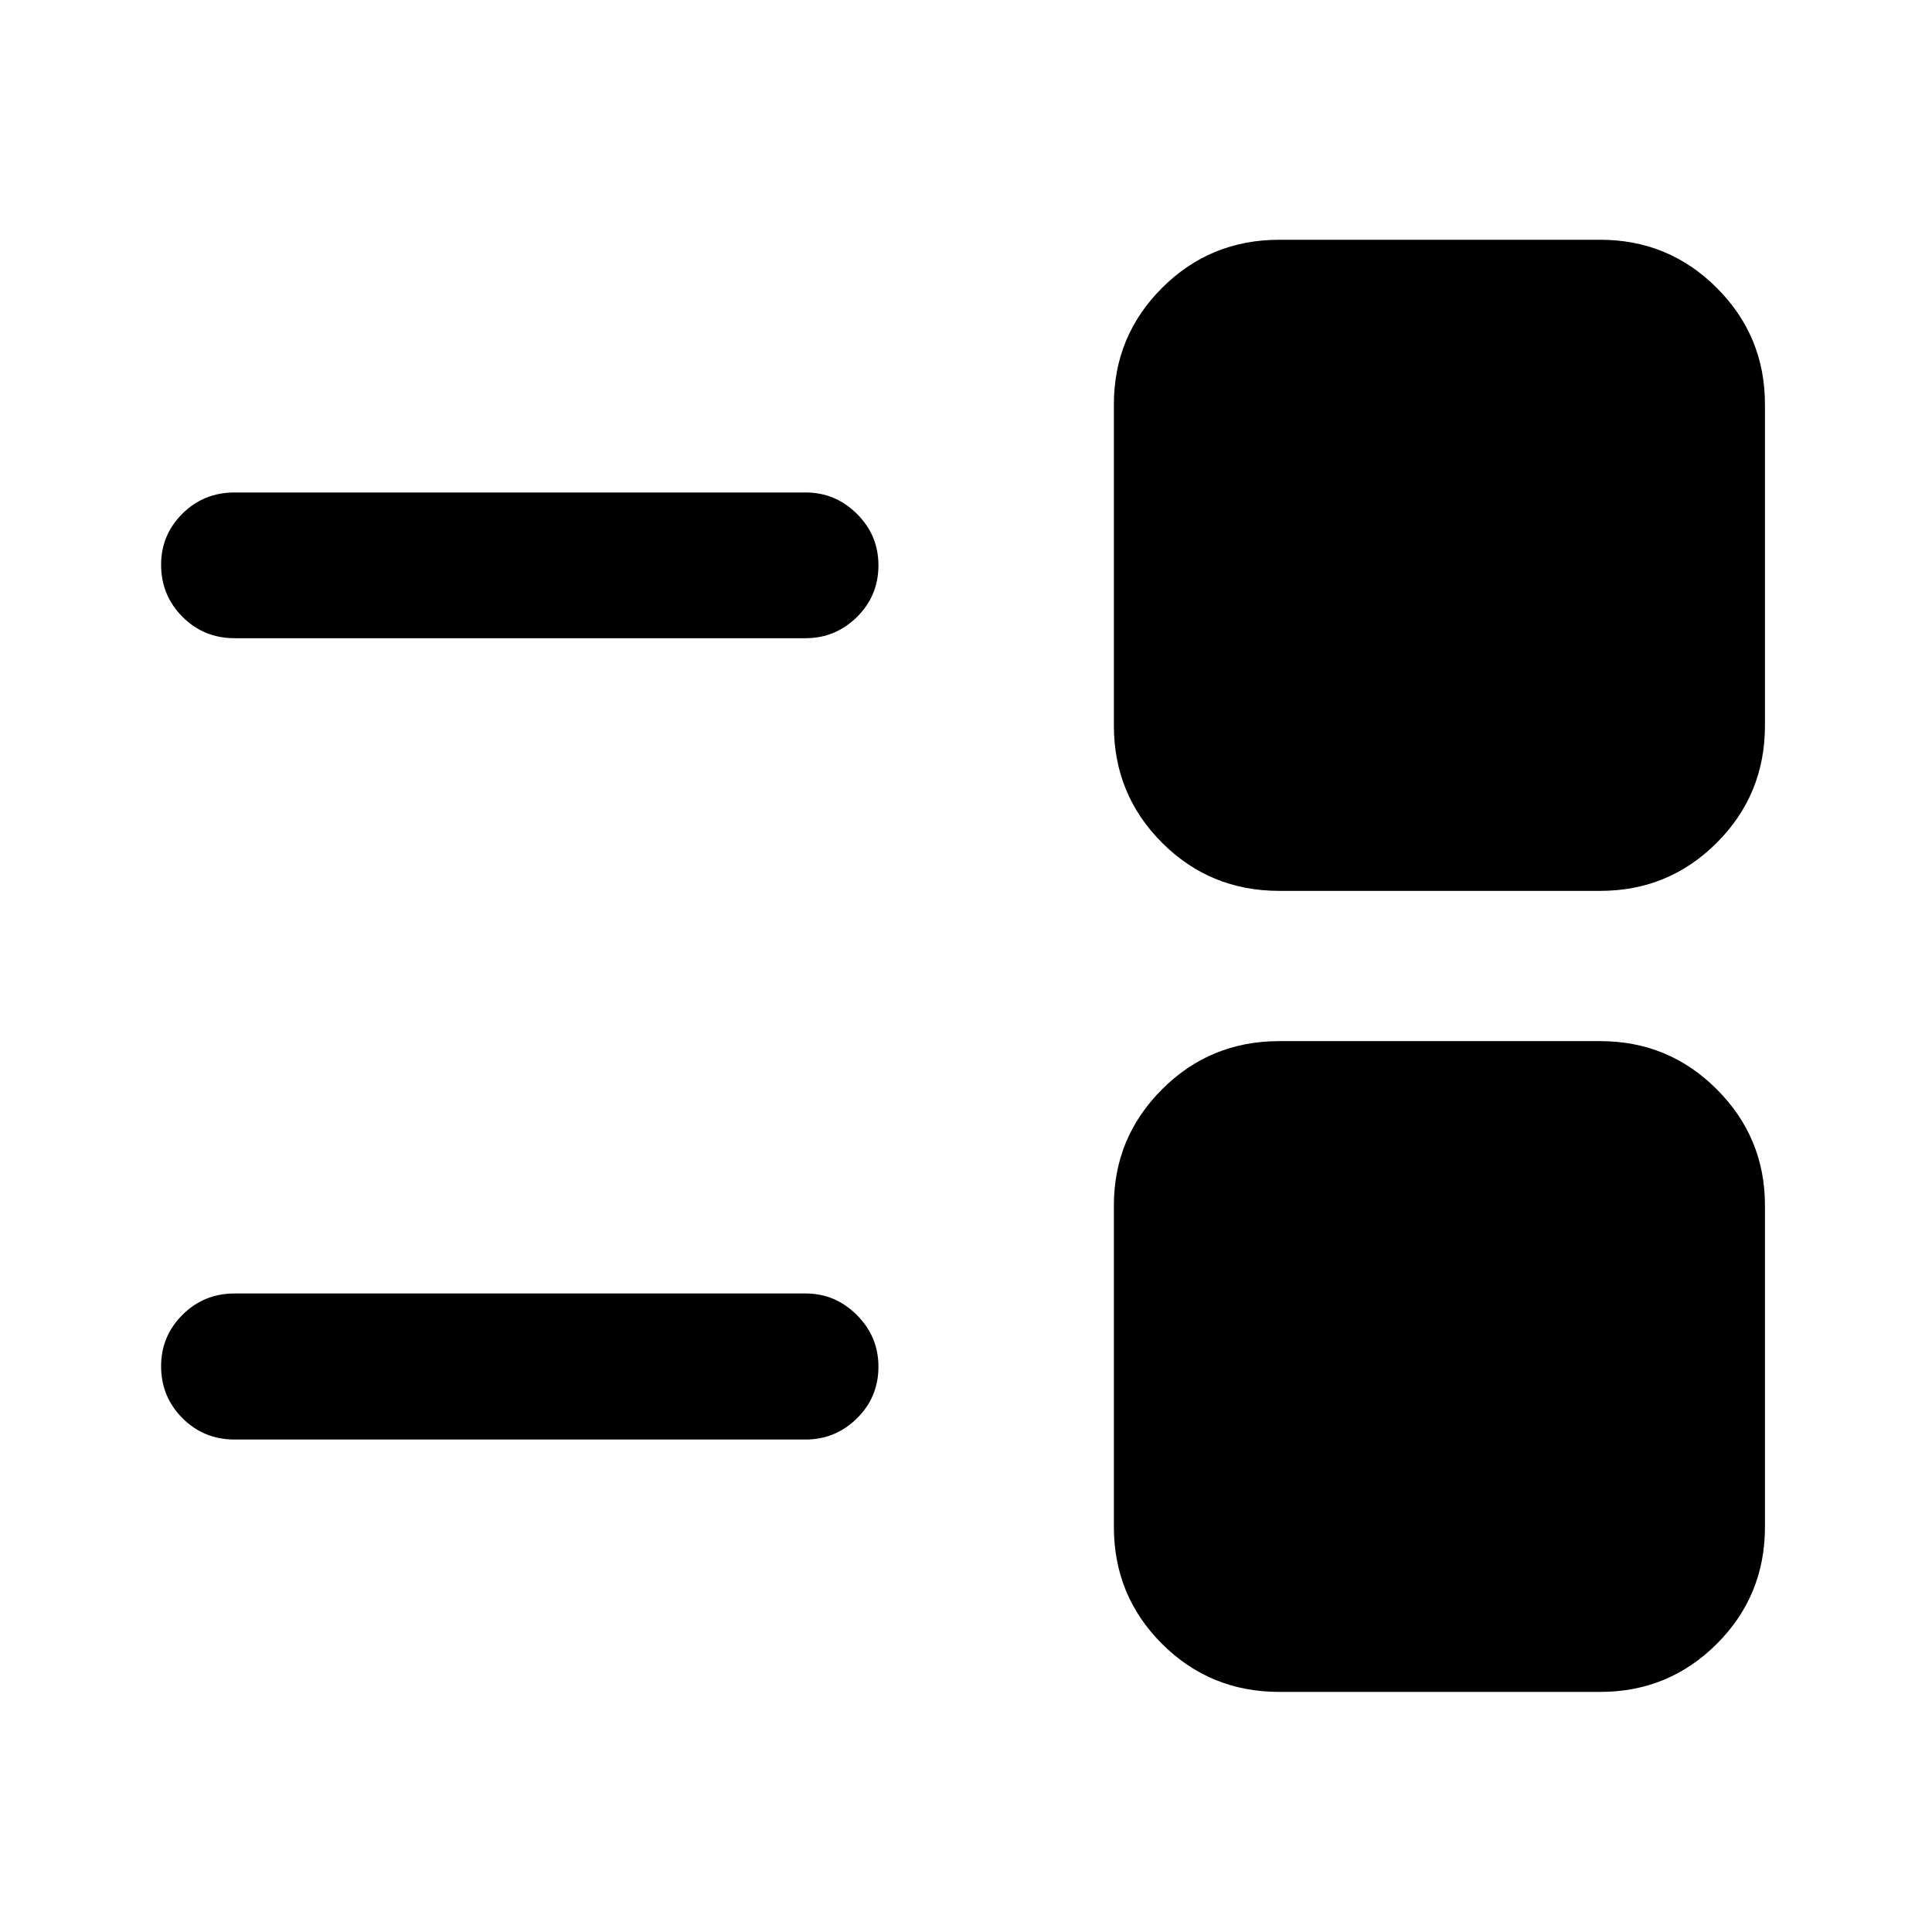 <svg xmlns="http://www.w3.org/2000/svg" height="40" viewBox="0 -960 960 960" width="40"><path d="M635.65-119.3q-34.32 0-58.25-23.88-23.92-23.88-23.92-58.13v-159.68q0-33.77 23.92-57.72 23.93-23.96 58.25-23.96h159.52q33.98 0 57.91 23.96Q877-394.76 877-360.99v159.68q0 34.25-23.92 58.13-23.93 23.88-57.91 23.88H635.65ZM116.59-244.7q-15.33 0-25.93-10.63-10.61-10.64-10.61-25.85 0-14.86 10.61-25.48 10.6-10.62 25.93-10.62h283.7q14.81 0 25.51 10.74 10.69 10.73 10.69 25.6 0 15.2-10.69 25.72-10.7 10.52-25.51 10.52h-283.7Zm519.06-272.63q-34.32 0-58.25-23.93-23.92-23.92-23.92-58.24v-159.52q0-33.99 23.92-57.91 23.93-23.93 58.25-23.93h159.52q33.98 0 57.91 23.93Q877-793.01 877-759.02v159.52q0 34.32-23.92 58.24-23.93 23.93-57.91 23.93H635.65ZM116.59-642.88q-15.33 0-25.93-10.64-10.61-10.64-10.61-25.86 0-14.88 10.61-25.4 10.6-10.52 25.93-10.52h283.7q14.81 0 25.51 10.63 10.69 10.64 10.69 25.53 0 15.21-10.69 25.73-10.7 10.53-25.51 10.53h-283.7Z"/></svg>